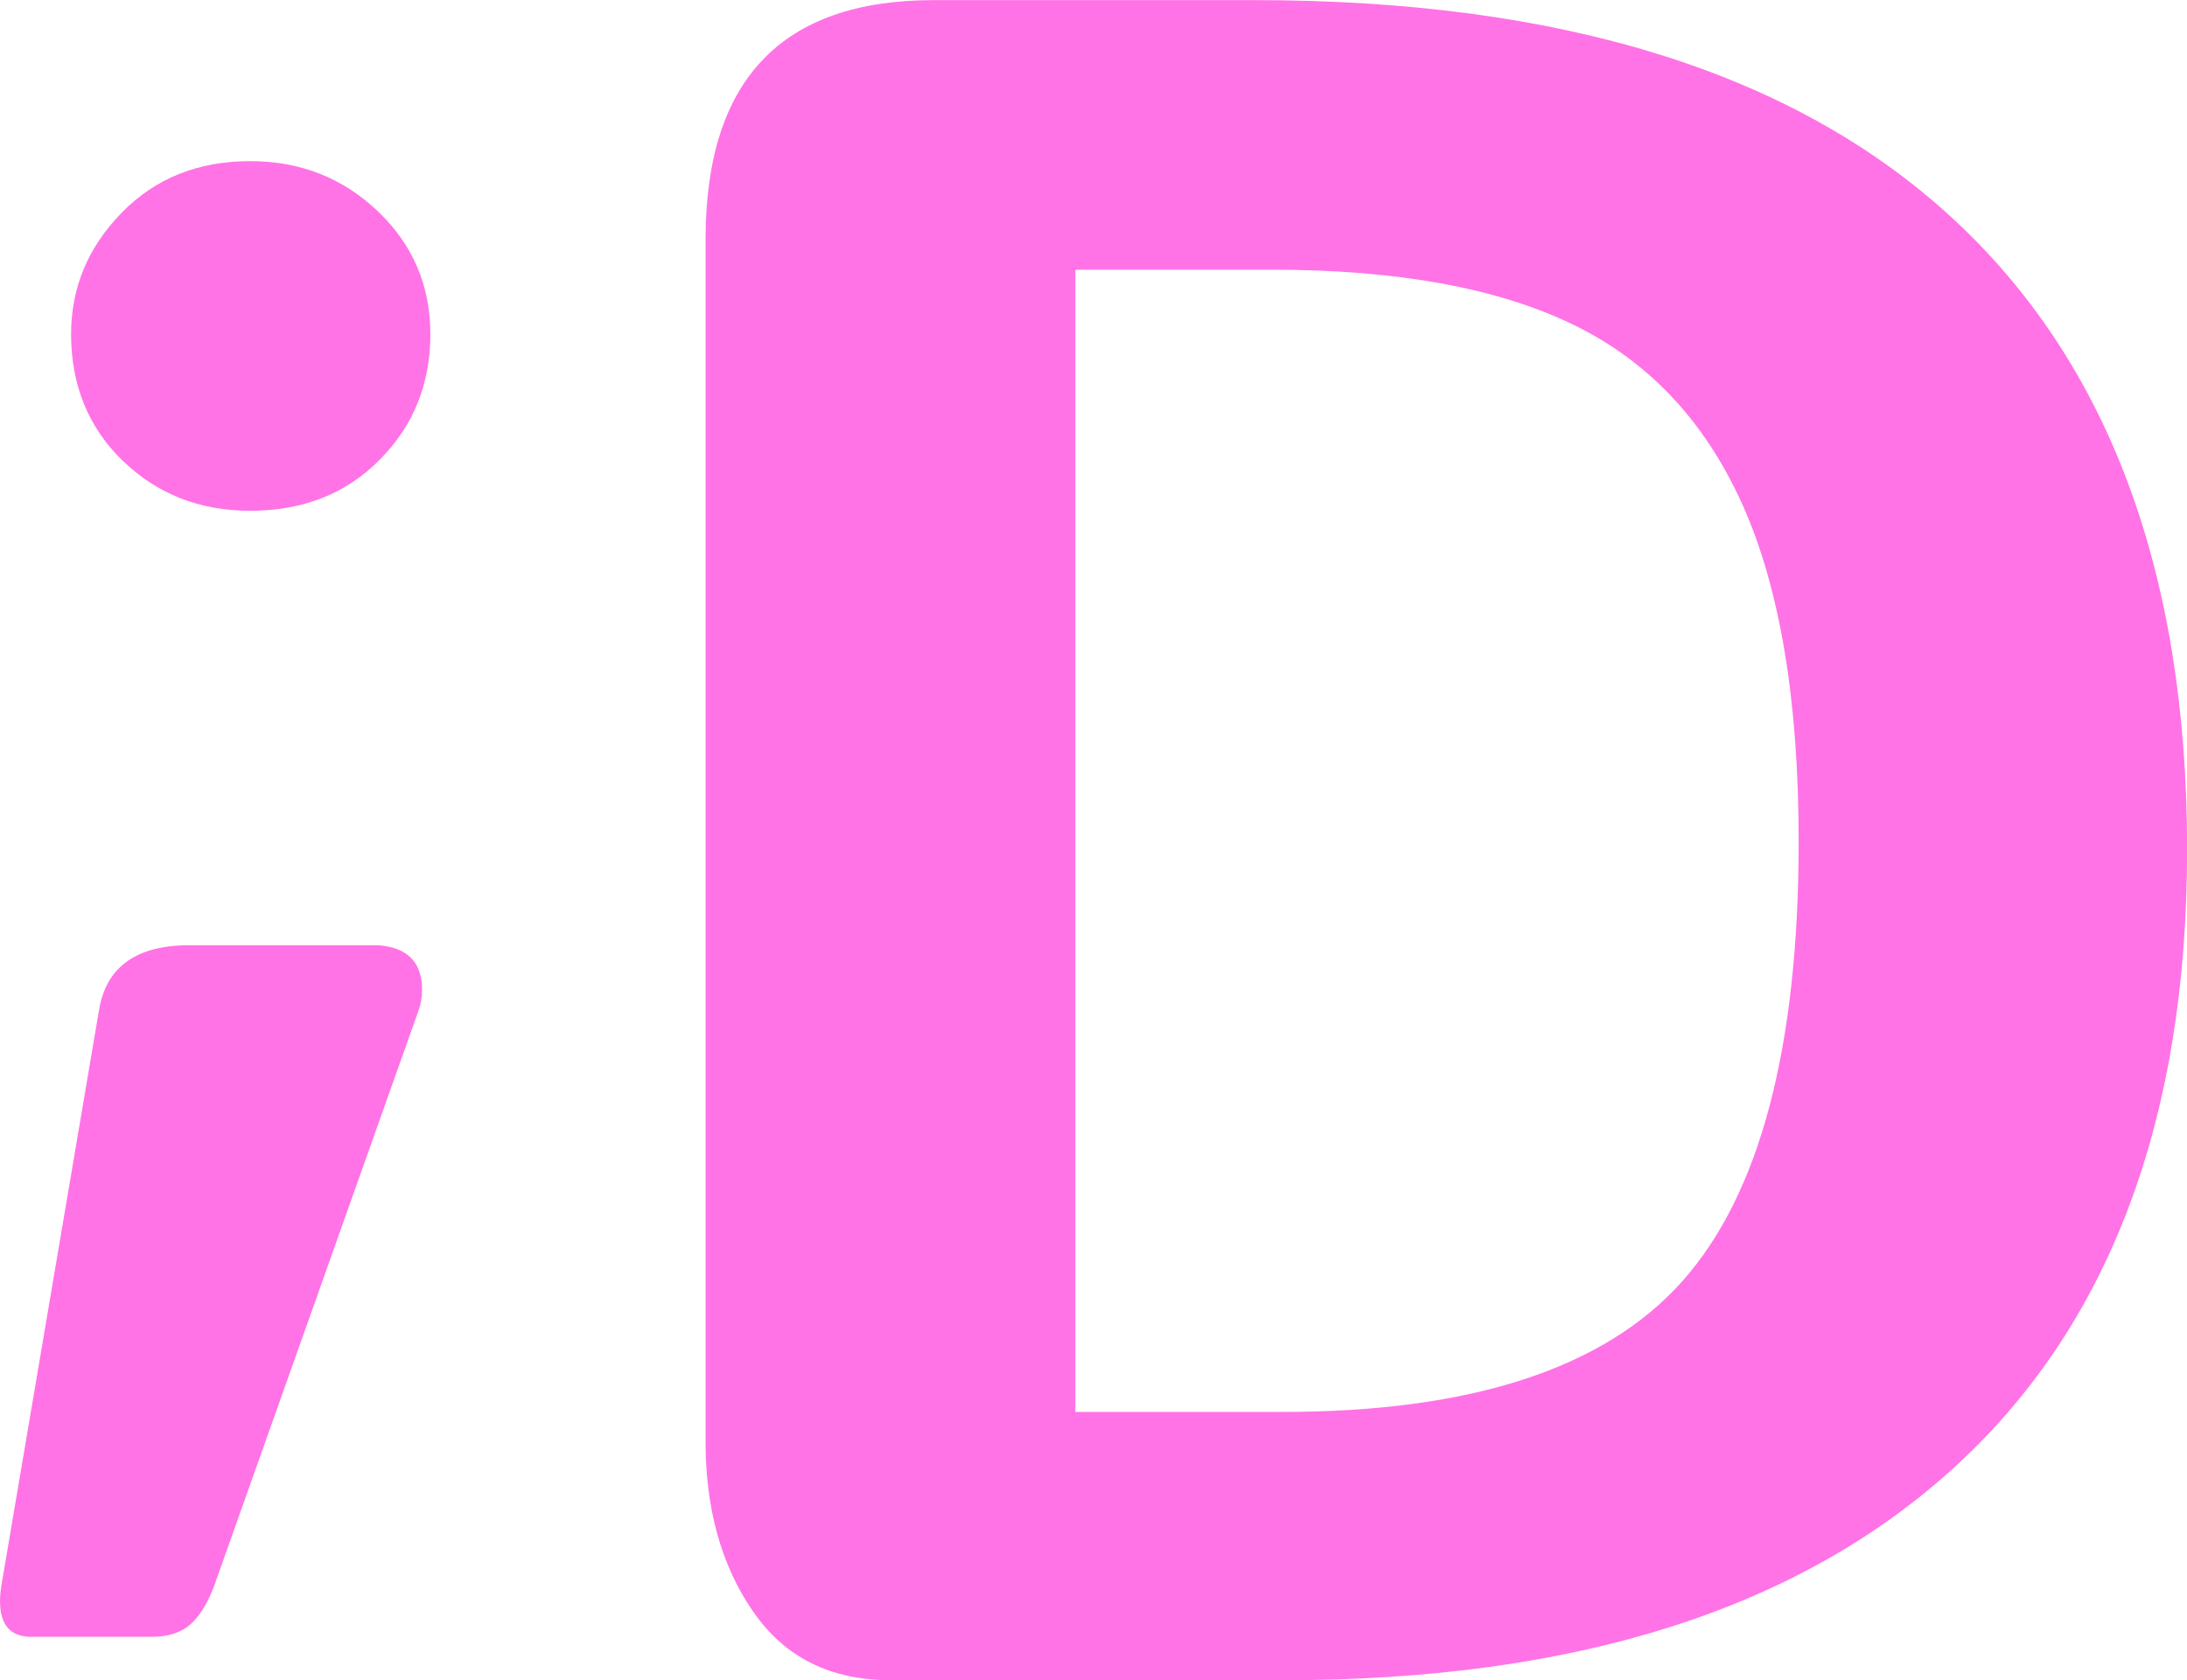 <?xml version="1.0" encoding="UTF-8" standalone="no"?>
<!-- Created with Inkscape (http://www.inkscape.org/) -->

<svg
   width="18.427mm"
   height="14.161mm"
   viewBox="0 0 18.427 14.161"
   version="1.1"
   id="svg1927"
   inkscape:version="1.2.1 (9c6d41e410, 2022-07-14, custom)"
   sodipodi:docname="denktmit-key-visual-red.svg"
   xmlns:inkscape="http://www.inkscape.org/namespaces/inkscape"
   xmlns:sodipodi="http://sodipodi.sourceforge.net/DTD/sodipodi-0.dtd"
   xmlns="http://www.w3.org/2000/svg"
   xmlns:svg="http://www.w3.org/2000/svg">
  <sodipodi:namedview
     id="namedview1929"
     pagecolor="#ffffff"
     bordercolor="#999999"
     borderopacity="1"
     inkscape:showpageshadow="0"
     inkscape:pageopacity="0"
     inkscape:pagecheckerboard="0"
     inkscape:deskcolor="#d1d1d1"
     inkscape:document-units="mm"
     showgrid="false"
     inkscape:zoom="0.2102413"
     inkscape:cx="1186.7316"
     inkscape:cy="23.782197"
     inkscape:window-width="2718"
     inkscape:window-height="1217"
     inkscape:window-x="2402"
     inkscape:window-y="156"
     inkscape:window-maximized="0"
     inkscape:current-layer="layer1" />
  <defs
     id="defs1924" />
  <g
     inkscape:label="Ebene 1"
     inkscape:groupmode="layer"
     id="layer1"
     transform="translate(147.646,395.949)">
    <path
       fill-rule="nonzero"
       fill="#ff73e6"
       fill-opacity="1"
       d="m -141.304,-382.371 c -0.265,-0.387 -0.397,-0.863 -0.397,-1.425 v -10.135 c 0,-1.345 0.641,-2.017 1.921,-2.017 h 2.704 c 2.587,0 4.542,0.609 5.869,1.827 1.326,1.217 1.989,2.994 1.989,5.332 0,2.279 -0.655,4.016 -1.965,5.21 -1.309,1.195 -3.192,1.791 -5.647,1.791 h -3.311 c -0.51,0 -0.897,-0.194 -1.162,-0.583 m 4.463,-1.678 c 1.593,0 2.716,-0.368 3.369,-1.102 0.653,-0.734 0.98,-1.969 0.98,-3.707 0,-1.188 -0.158,-2.135 -0.474,-2.839 -0.318,-0.706 -0.794,-1.211 -1.432,-1.519 -0.637,-0.307 -1.48,-0.46 -2.533,-0.46 h -1.655 v 9.627 z m 0,0"
       id="path1166"
       style="stroke-width:0.353" />
    <path
       fill-rule="nonzero"
       fill="#ff73e6"
       fill-opacity="1"
       d="m -147.646,-382.457 c 0,-0.04 0.004,-0.079 0.01,-0.119 l 0.824,-4.858 c 0.058,-0.353 0.296,-0.535 0.715,-0.548 h 1.645 c 0.241,0.021 0.362,0.145 0.362,0.372 0,0.066 -0.01,0.125 -0.029,0.176 l -1.725,4.858 c -0.058,0.15 -0.127,0.258 -0.205,0.324 -0.079,0.065 -0.183,0.098 -0.313,0.098 h -1.039 c -0.164,-0.007 -0.245,-0.107 -0.245,-0.303 m 1.034,-9.608 c -0.289,-0.281 -0.435,-0.637 -0.435,-1.068 0,-0.391 0.142,-0.732 0.426,-1.023 0.284,-0.291 0.645,-0.435 1.083,-0.435 0.418,0 0.776,0.139 1.073,0.42 0.296,0.281 0.445,0.627 0.445,1.038 0,0.419 -0.142,0.772 -0.426,1.058 -0.284,0.288 -0.649,0.431 -1.093,0.431 -0.424,0 -0.783,-0.141 -1.073,-0.422"
       id="path1168"
       style="stroke-width:0.353" />
  </g>
</svg>
